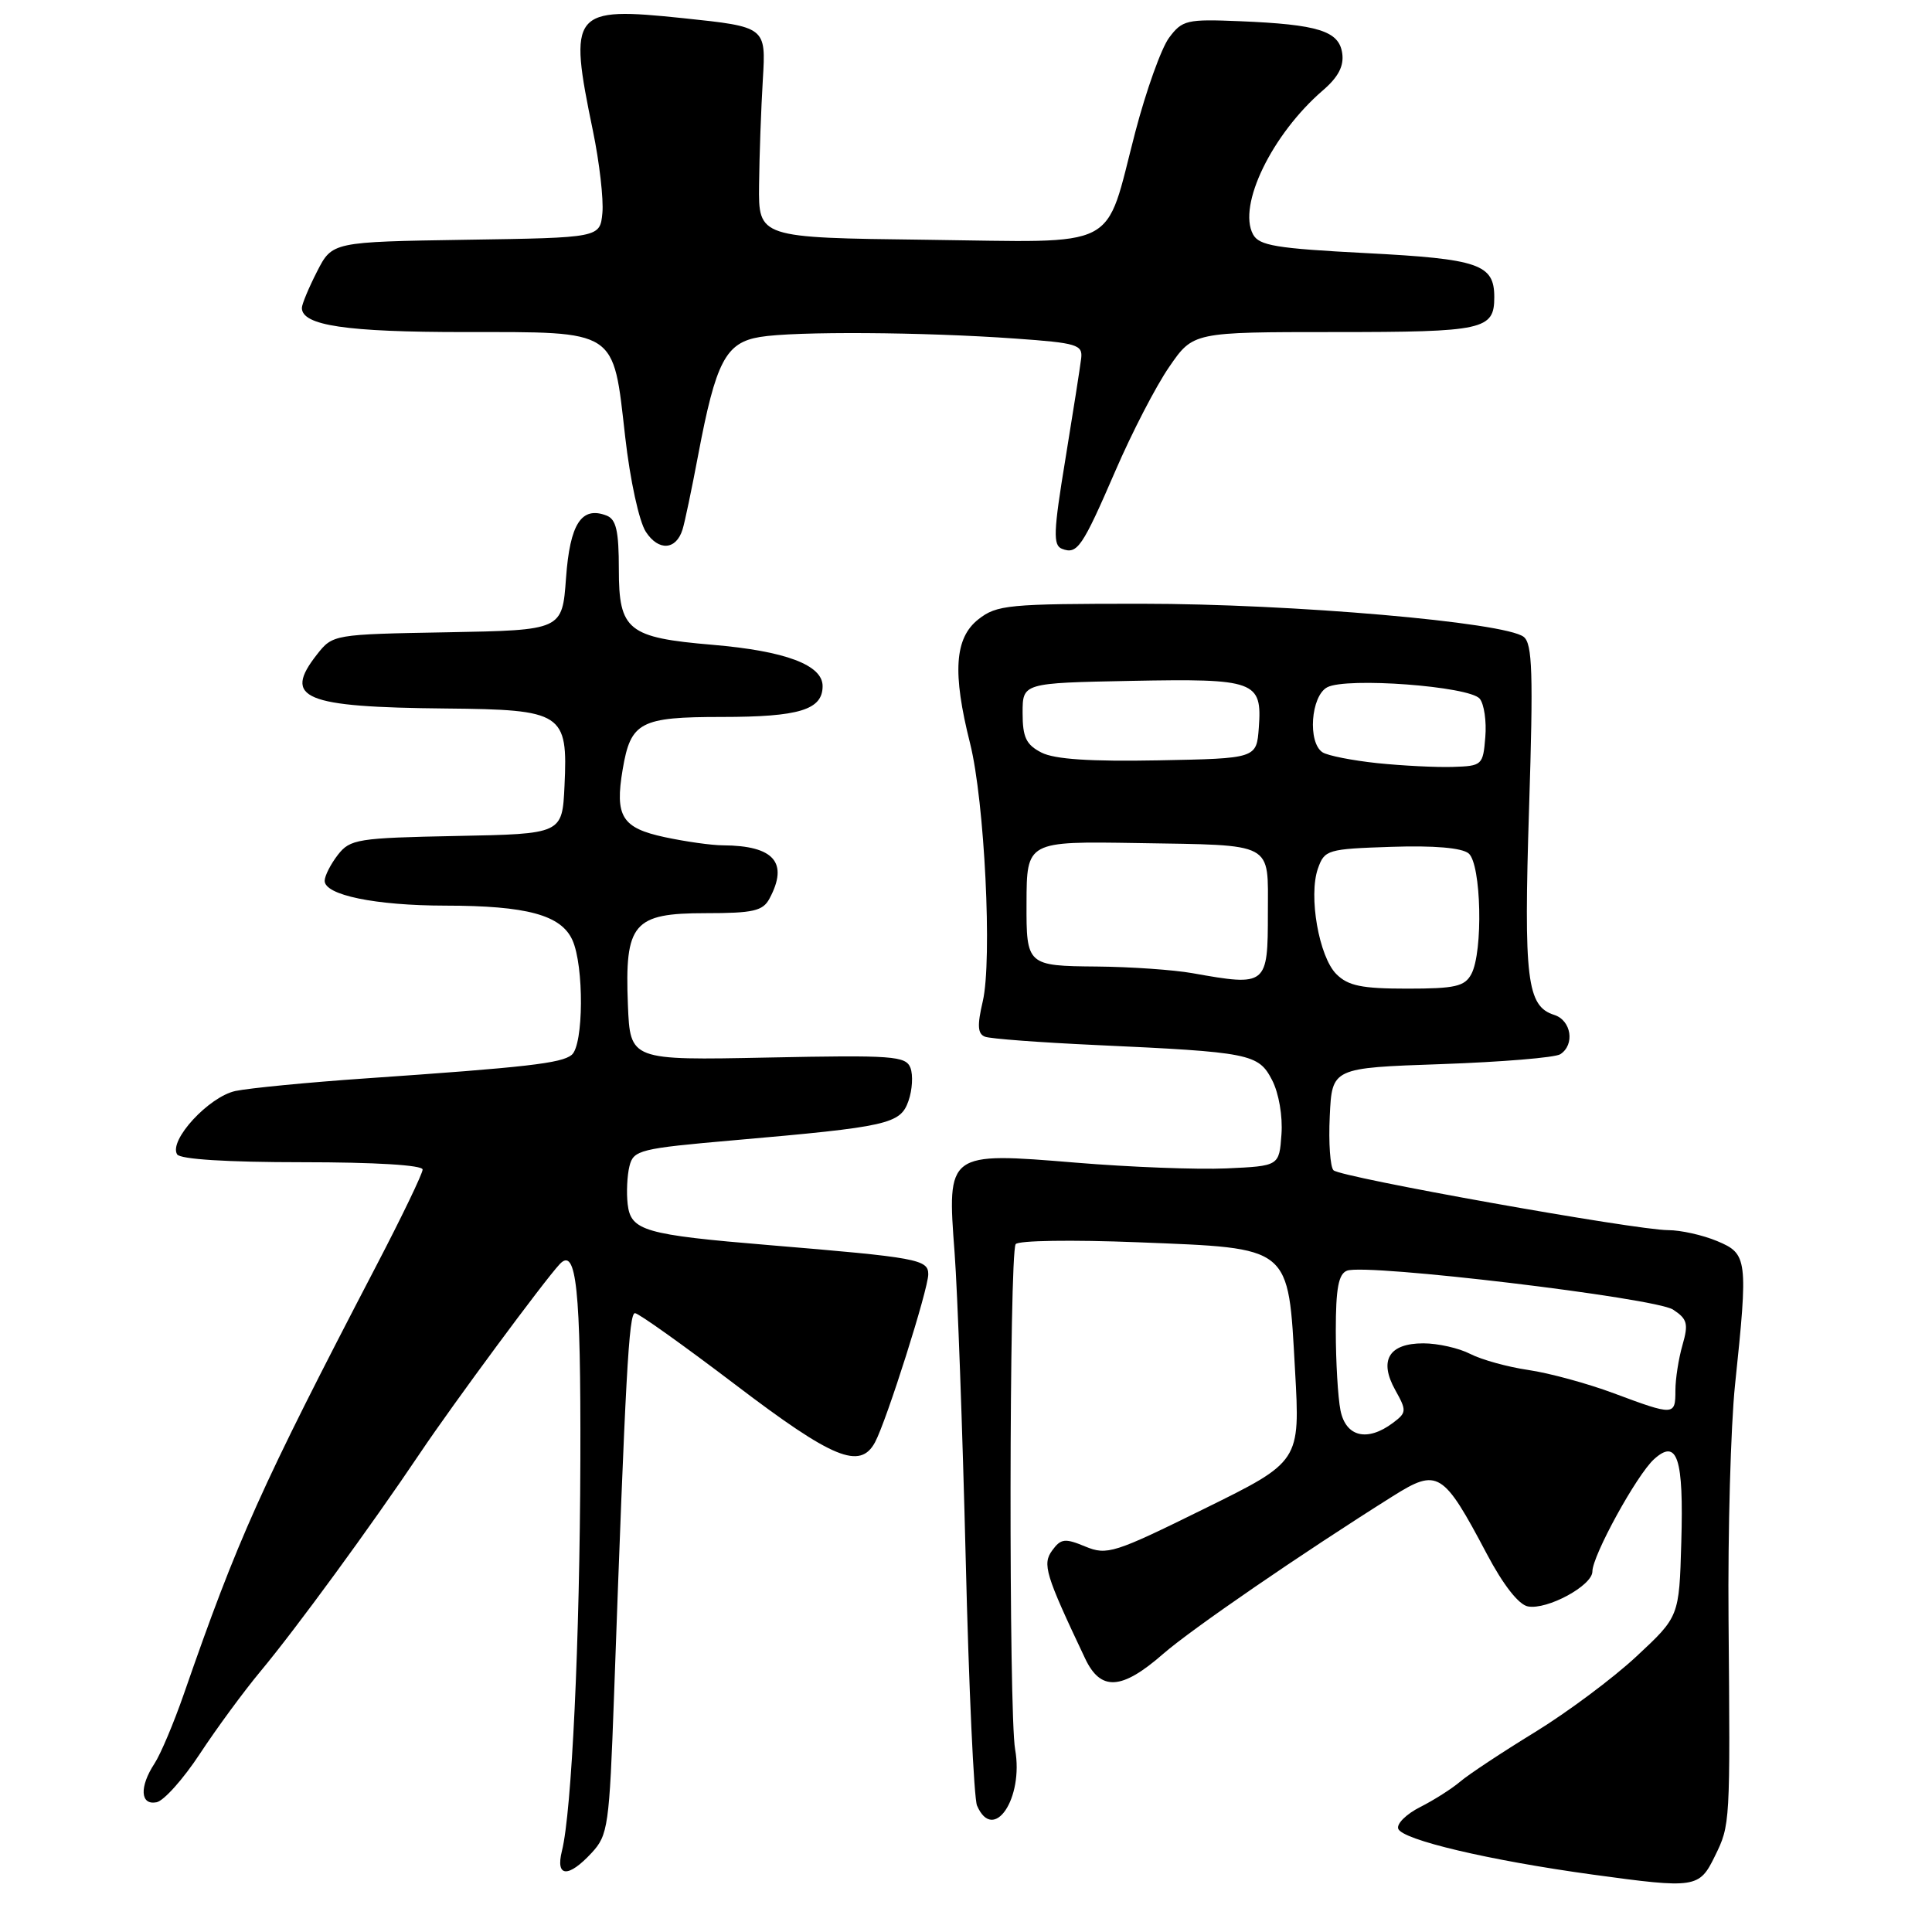 <?xml version="1.0" encoding="UTF-8" standalone="no"?>
<!DOCTYPE svg PUBLIC "-//W3C//DTD SVG 1.1//EN" "http://www.w3.org/Graphics/SVG/1.1/DTD/svg11.dtd" >
<svg xmlns="http://www.w3.org/2000/svg" xmlns:xlink="http://www.w3.org/1999/xlink" version="1.1" viewBox="0 0 256 256">
 <g >
 <path fill="currentColor"
d=" M 227.23 245.95 C 229.27 241.80 229.27 241.73 229.04 214.50 C 228.94 202.95 229.33 189.00 229.90 183.50 C 231.65 166.82 231.56 166.13 227.53 164.45 C 225.62 163.65 222.70 163.00 221.04 163.00 C 216.77 163.00 177.67 156.01 176.70 155.07 C 176.26 154.65 176.03 151.42 176.20 147.90 C 176.50 141.50 176.50 141.50 191.00 141.00 C 198.97 140.72 206.06 140.14 206.75 139.69 C 208.71 138.42 208.21 135.20 205.94 134.48 C 202.32 133.33 201.89 129.79 202.61 107.08 C 203.18 89.19 203.05 85.30 201.90 84.39 C 199.44 82.45 171.19 80.00 151.31 80.00 C 133.56 80.00 132.09 80.14 129.63 82.07 C 126.49 84.55 126.18 89.13 128.54 98.50 C 130.46 106.15 131.50 127.21 130.22 132.69 C 129.47 135.89 129.54 136.99 130.52 137.37 C 131.22 137.64 137.80 138.13 145.15 138.47 C 165.67 139.41 166.75 139.62 168.56 143.12 C 169.45 144.84 169.98 147.90 169.80 150.31 C 169.50 154.50 169.50 154.50 162.50 154.82 C 158.65 154.99 149.69 154.65 142.58 154.06 C 125.50 152.65 125.48 152.67 126.49 166.00 C 126.88 171.22 127.54 189.45 127.96 206.50 C 128.37 223.55 129.05 238.29 129.46 239.25 C 131.63 244.28 135.67 238.32 134.51 231.81 C 133.66 227.01 133.72 166.26 134.58 164.86 C 134.89 164.37 142.02 164.26 150.82 164.61 C 171.26 165.43 170.67 164.95 171.60 181.58 C 172.28 193.66 172.28 193.66 159.57 199.92 C 147.61 205.82 146.69 206.11 143.80 204.92 C 141.11 203.80 140.57 203.87 139.43 205.43 C 138.09 207.26 138.51 208.63 143.78 219.75 C 145.84 224.12 148.62 223.96 154.11 219.16 C 157.88 215.87 172.47 205.85 184.56 198.25 C 190.51 194.51 191.22 194.95 197.00 205.88 C 199.18 210.01 201.24 212.64 202.46 212.86 C 205.02 213.34 211.00 210.10 211.00 208.23 C 211.00 206.13 216.88 195.42 219.17 193.35 C 222.25 190.56 223.11 193.17 222.78 204.36 C 222.50 214.21 222.50 214.21 216.84 219.48 C 213.73 222.38 207.65 226.91 203.34 229.55 C 199.03 232.19 194.60 235.12 193.50 236.06 C 192.40 237.00 190.01 238.52 188.19 239.44 C 186.36 240.36 185.05 241.65 185.27 242.31 C 185.76 243.78 197.31 246.51 211.08 248.40 C 224.67 250.26 225.16 250.19 227.23 245.95 Z  M 78.40 245.51 C 80.57 243.17 80.74 241.98 81.36 224.76 C 82.89 182.00 83.33 174.00 84.14 174.00 C 84.60 174.00 90.60 178.28 97.47 183.50 C 110.37 193.31 113.97 194.79 115.95 191.10 C 117.49 188.22 123.00 170.83 123.00 168.85 C 123.00 166.88 121.57 166.62 101.98 164.99 C 85.38 163.61 83.58 163.09 83.17 159.56 C 82.99 158.02 83.10 155.74 83.41 154.51 C 83.94 152.39 84.77 152.18 97.24 151.09 C 117.75 149.30 119.31 148.94 120.38 145.87 C 120.89 144.42 121.00 142.45 120.64 141.50 C 120.03 139.92 118.33 139.79 101.74 140.13 C 83.50 140.50 83.50 140.50 83.20 133.14 C 82.77 122.34 83.90 121.00 93.49 121.00 C 99.82 121.00 101.08 120.71 101.96 119.07 C 104.52 114.29 102.56 112.05 95.80 112.01 C 94.31 112.01 90.85 111.52 88.09 110.93 C 82.40 109.71 81.45 108.19 82.51 101.94 C 83.57 95.66 84.82 95.00 95.64 95.00 C 105.91 95.00 109.00 94.05 109.00 90.91 C 109.00 88.11 104.07 86.26 94.42 85.44 C 83.19 84.49 82.00 83.53 82.00 75.45 C 82.00 70.34 81.65 68.80 80.36 68.31 C 77.05 67.04 75.52 69.40 75.00 76.60 C 74.50 83.50 74.50 83.50 59.30 83.78 C 44.19 84.05 44.09 84.07 42.01 86.71 C 37.42 92.55 40.17 93.70 59.10 93.88 C 74.59 94.03 75.26 94.46 74.80 104.13 C 74.50 110.50 74.50 110.50 60.50 110.77 C 47.37 111.03 46.39 111.19 44.77 113.27 C 43.82 114.50 43.03 116.04 43.02 116.70 C 42.99 118.60 49.73 119.99 59.00 120.00 C 69.81 120.01 74.33 121.24 75.84 124.55 C 77.40 127.98 77.34 138.48 75.75 139.78 C 74.39 140.89 69.81 141.42 48.50 142.89 C 40.80 143.42 33.01 144.18 31.20 144.56 C 27.67 145.32 22.33 151.11 23.47 152.96 C 23.88 153.61 30.07 154.00 40.06 154.00 C 49.68 154.00 56.00 154.38 56.00 154.97 C 56.00 155.50 53.24 161.24 49.86 167.72 C 34.51 197.19 31.52 203.85 24.36 224.47 C 23.03 228.30 21.28 232.45 20.47 233.68 C 18.45 236.77 18.58 239.23 20.74 238.81 C 21.70 238.63 24.29 235.73 26.49 232.38 C 28.70 229.02 32.30 224.12 34.50 221.48 C 39.20 215.84 49.04 202.39 55.69 192.50 C 60.07 185.98 72.07 169.75 74.16 167.51 C 76.37 165.13 76.97 170.74 76.90 193.50 C 76.83 217.48 75.76 240.06 74.46 245.25 C 73.58 248.76 75.29 248.87 78.40 245.51 Z  M 90.44 70.16 C 90.73 69.25 91.66 64.81 92.51 60.30 C 94.86 47.88 96.15 45.40 100.71 44.65 C 105.35 43.88 122.34 43.99 134.50 44.86 C 142.73 45.44 143.48 45.67 143.26 47.50 C 143.13 48.60 142.19 54.60 141.17 60.84 C 139.58 70.49 139.52 72.26 140.72 72.72 C 142.75 73.50 143.40 72.55 147.81 62.36 C 149.98 57.33 153.18 51.14 154.93 48.61 C 158.10 44.00 158.10 44.00 176.85 44.00 C 196.64 44.00 198.00 43.70 198.00 39.37 C 198.00 35.01 195.96 34.31 181.04 33.54 C 169.08 32.92 166.83 32.55 166.03 31.05 C 163.97 27.21 168.55 17.79 175.28 11.98 C 177.33 10.22 178.10 8.75 177.85 7.05 C 177.42 4.10 174.68 3.24 164.28 2.81 C 157.26 2.52 156.65 2.66 154.91 5.00 C 153.88 6.38 151.87 12.00 150.43 17.50 C 146.28 33.39 148.82 32.09 122.71 31.77 C 100.50 31.50 100.50 31.50 100.58 24.50 C 100.62 20.65 100.85 14.36 101.08 10.53 C 101.50 3.56 101.50 3.56 90.54 2.41 C 75.75 0.87 75.28 1.46 78.57 17.36 C 79.43 21.52 79.99 26.41 79.82 28.22 C 79.50 31.50 79.50 31.50 61.76 31.77 C 44.02 32.05 44.02 32.05 42.01 35.98 C 40.90 38.15 40.00 40.32 40.00 40.80 C 40.00 43.13 45.88 44.00 61.55 44.00 C 81.93 44.00 81.21 43.53 82.84 57.88 C 83.49 63.62 84.69 69.12 85.58 70.47 C 87.26 73.05 89.59 72.90 90.44 70.16 Z  M 177.62 186.88 C 177.28 185.16 177.00 180.42 177.00 176.34 C 177.00 170.71 177.36 168.80 178.49 168.37 C 181.03 167.39 219.30 171.97 221.69 173.53 C 223.58 174.77 223.75 175.40 222.94 178.22 C 222.42 180.02 222.00 182.73 222.00 184.24 C 222.00 187.59 221.84 187.60 213.87 184.63 C 210.37 183.32 205.26 181.93 202.51 181.53 C 199.77 181.13 196.31 180.17 194.81 179.40 C 193.32 178.63 190.52 178.00 188.60 178.00 C 184.03 178.00 182.68 180.25 184.88 184.19 C 186.41 186.93 186.39 187.18 184.56 188.55 C 181.17 191.08 178.33 190.40 177.62 186.88 Z  M 177.07 129.07 C 174.77 126.77 173.36 118.72 174.63 115.09 C 175.51 112.60 175.88 112.49 184.37 112.21 C 190.02 112.02 193.70 112.34 194.60 113.08 C 196.28 114.48 196.54 126.12 194.96 129.07 C 194.08 130.71 192.82 131.00 186.46 131.00 C 180.43 131.00 178.63 130.63 177.07 129.07 Z  M 158.00 128.95 C 155.53 128.51 149.84 128.11 145.36 128.07 C 136.08 127.99 135.99 127.91 136.02 119.67 C 136.04 111.48 136.07 111.47 150.72 111.71 C 169.03 112.02 168.00 111.47 168.00 120.91 C 168.00 130.61 167.88 130.71 158.00 128.95 Z  M 182.50 101.12 C 179.20 100.77 175.94 100.13 175.25 99.69 C 173.25 98.40 173.69 92.23 175.86 91.07 C 178.41 89.71 194.69 90.93 196.07 92.58 C 196.65 93.28 196.99 95.58 196.81 97.68 C 196.51 101.39 196.39 101.50 192.50 101.62 C 190.30 101.69 185.80 101.46 182.50 101.12 Z  M 138.00 99.72 C 135.97 98.68 135.50 97.70 135.50 94.47 C 135.50 90.50 135.50 90.50 149.86 90.22 C 166.36 89.90 167.25 90.23 166.80 96.41 C 166.50 100.50 166.50 100.50 153.50 100.75 C 144.46 100.92 139.74 100.61 138.00 99.72 Z "/>
</g>
</svg>